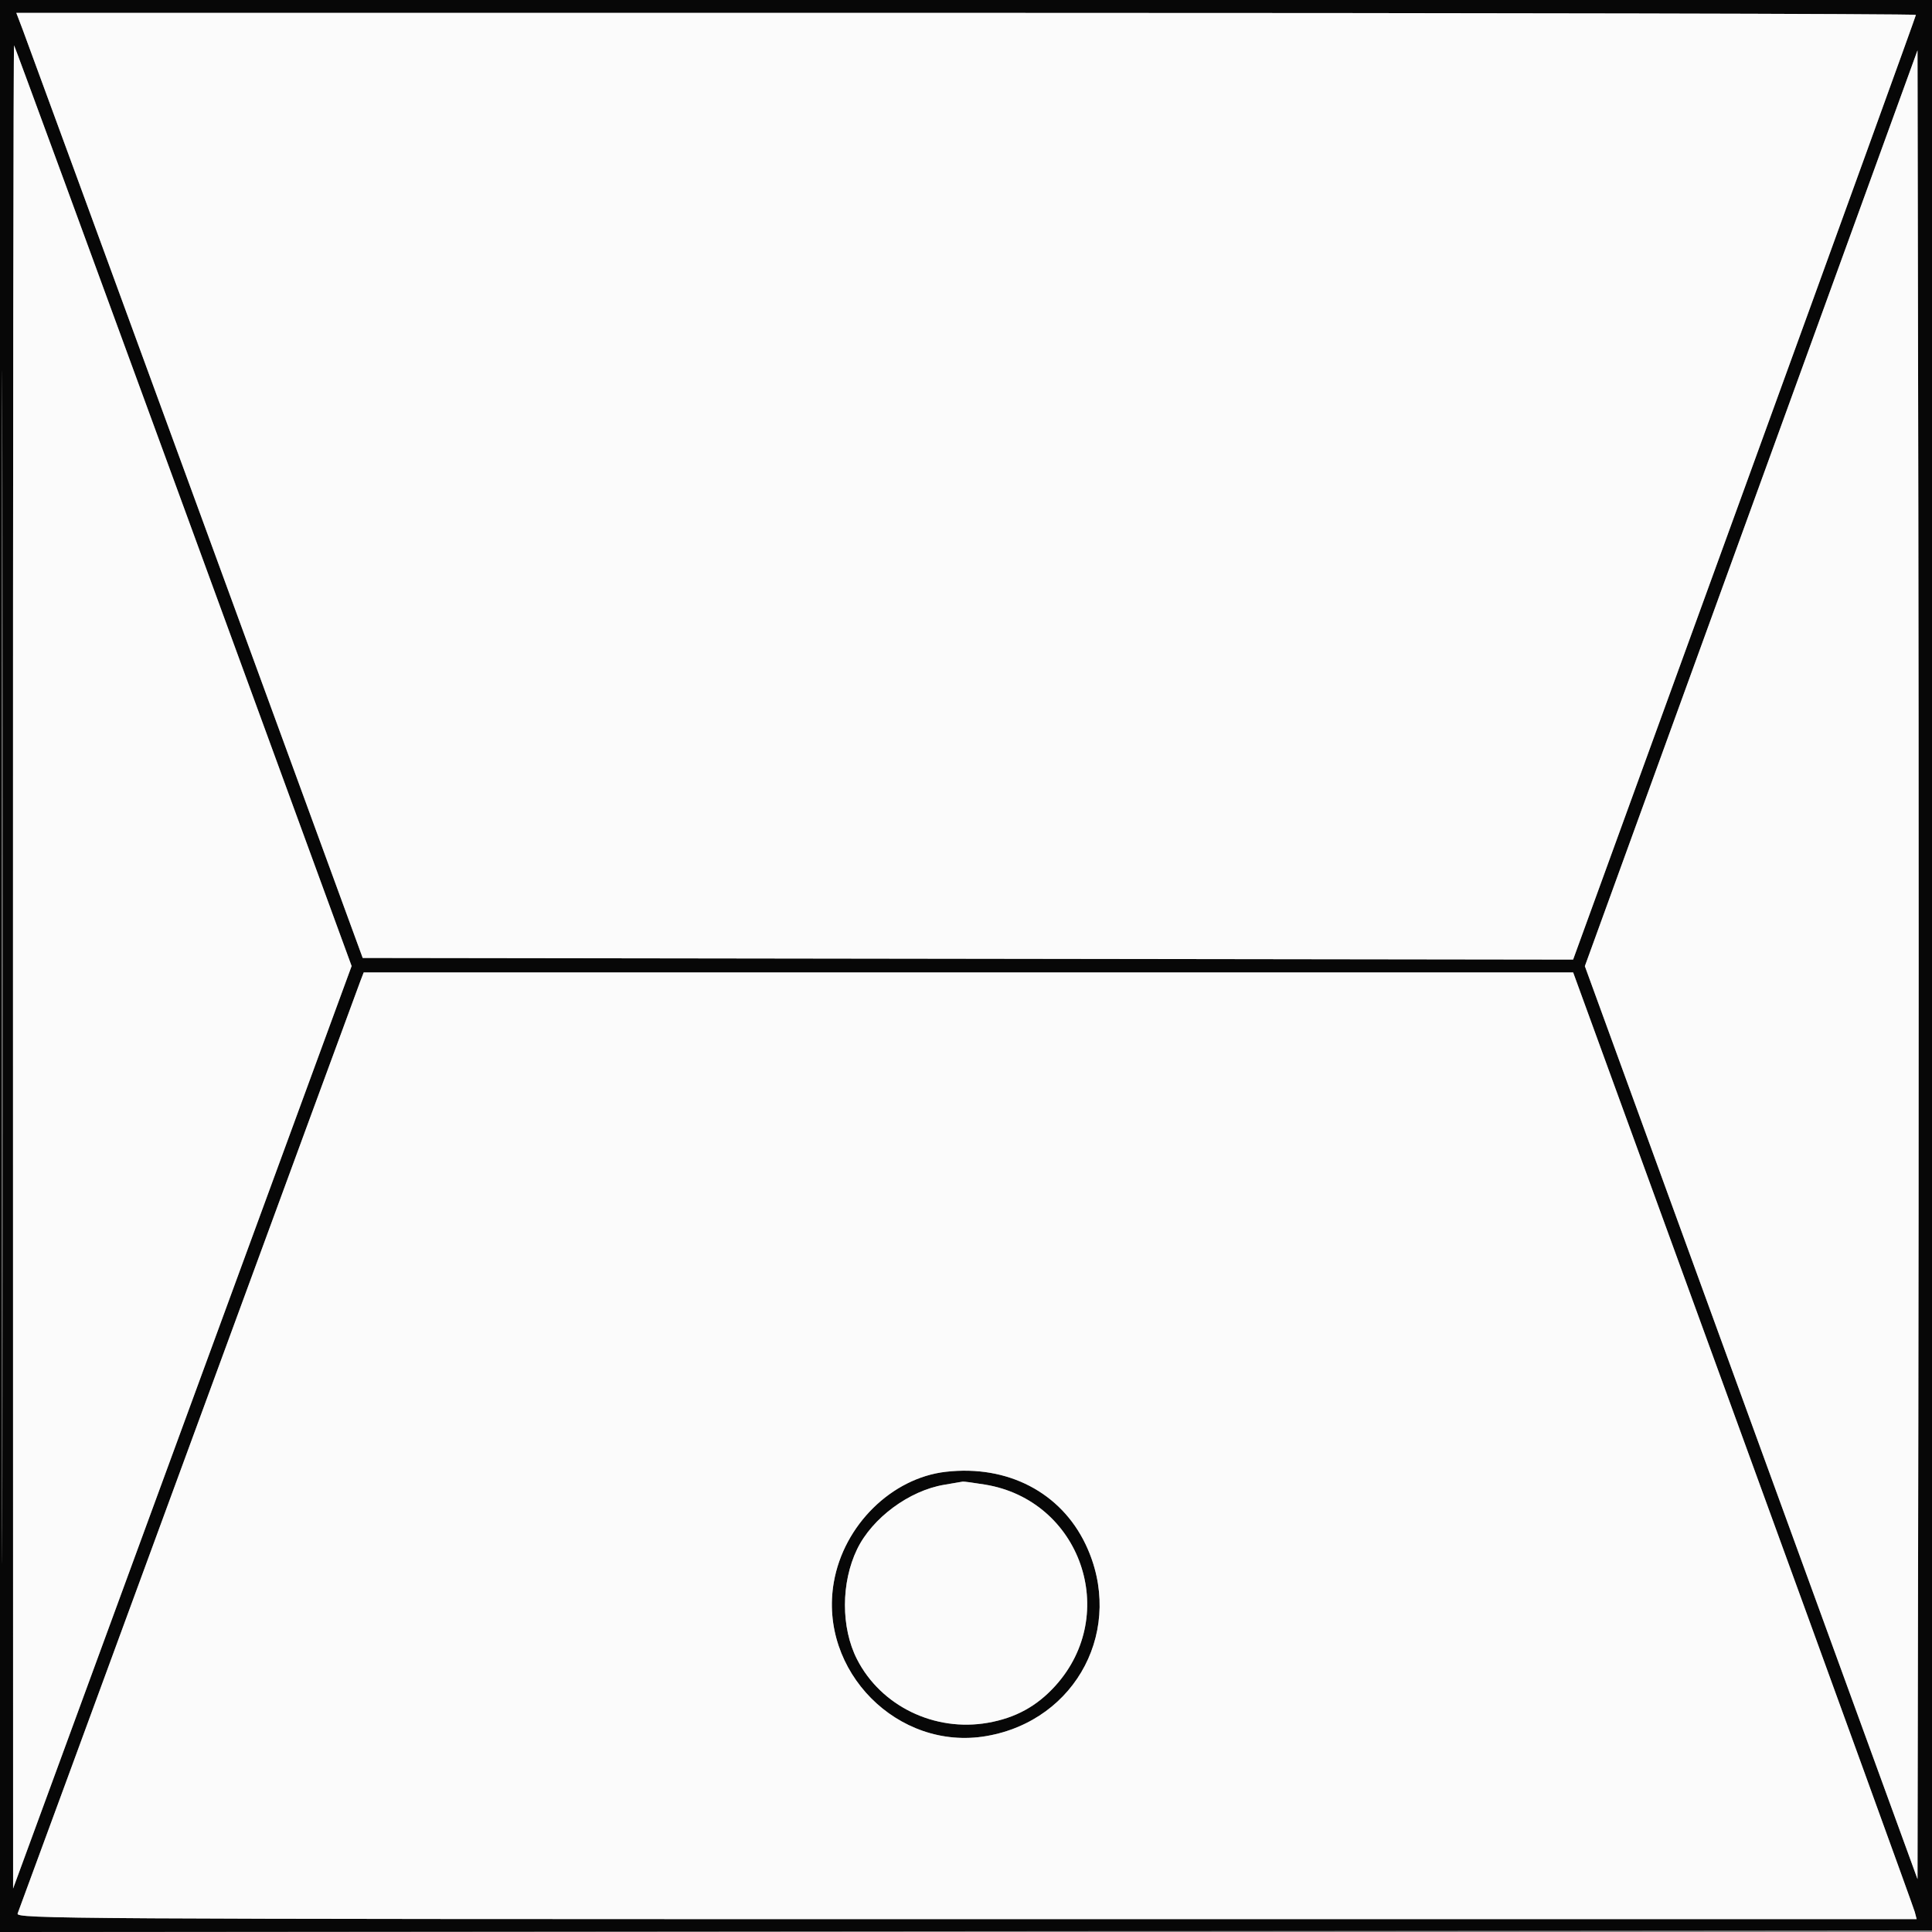 <svg xmlns="http://www.w3.org/2000/svg" width="600" height="600" viewBox="0 0 600 600" version="1.1"><rect x="0" y="0" width="600" height="600" fill="#808080" stroke="none"/><path d="M 0 300.002 L 0 600.003 300.250 599.752 L 600.500 599.500 600.752 299.750 L 601.003 0 300.502 0 L 0 0 0 300.002 M 0.493 300.500 C 0.493 465.500, 0.609 532.851, 0.750 450.169 C 0.891 367.487, 0.891 232.487, 0.750 150.169 C 0.609 67.851, 0.493 135.500, 0.493 300.500 M 7.068 9.250 C 8.167 12.138, 32.371 78.175, 60.854 156 L 112.642 297.500 300.594 297.753 L 488.546 298.005 541.773 151.627 C 571.048 71.119, 595 4.968, 595 4.625 C 595 4.281, 462.265 4, 300.034 4 L 5.068 4 7.068 9.250 M 4.036 300.083 L 4.071 586.500 56.634 443.256 L 109.197 300.012 56.971 157.256 C 28.247 78.740, 4.577 14.313, 4.372 14.083 C 4.168 13.854, 4.016 142.554, 4.036 300.083 M 543.846 157.840 L 492.192 300.051 543.846 441.812 L 595.500 583.572 595.753 441.786 C 595.893 363.804, 595.893 236.016, 595.753 157.814 L 595.500 15.628 543.846 157.840 M 111.891 304.750 C 111.308 306.262, 87.282 371.625, 58.501 450 C 29.719 528.375, 5.859 593.288, 5.478 594.250 C 4.820 595.914, 19.247 596, 300.010 596 L 595.233 596 594.651 593.775 C 594.332 592.552, 570.330 526.402, 541.315 446.775 L 488.560 302 300.755 302 L 112.950 302 111.891 304.750 M 293.737 457.077 C 276.898 459.011, 262.033 473.665, 258.950 491.368 C 254.145 518.956, 278.825 543.867, 306.293 539.156 C 334.531 534.314, 349.476 505.471, 337.145 479.613 C 329.445 463.465, 312.900 454.876, 293.737 457.077 M 293.226 461.112 C 282.374 462.919, 270.862 471.436, 266.180 481.123 C 261.160 491.506, 261.145 505.483, 266.143 515.281 C 273.559 529.816, 290.203 537.911, 306.748 535.030 C 315.360 533.531, 322.004 529.895, 327.750 523.538 C 347.935 501.203, 335.558 465.866, 305.862 461.047 C 302.363 460.480, 299.275 460.064, 299 460.124 C 298.725 460.185, 296.127 460.629, 293.226 461.112" stroke="none" fill="#070707" fill-rule="evenodd"/><path d="M 7.068 9.250 C 8.167 12.138, 32.371 78.175, 60.854 156 L 112.642 297.500 300.594 297.753 L 488.546 298.005 541.773 151.627 C 571.048 71.119, 595 4.968, 595 4.625 C 595 4.281, 462.265 4, 300.034 4 L 5.068 4 7.068 9.250 M 4.036 300.083 L 4.071 586.500 56.634 443.256 L 109.197 300.012 56.971 157.256 C 28.247 78.740, 4.577 14.313, 4.372 14.083 C 4.168 13.854, 4.016 142.554, 4.036 300.083 M 543.846 157.840 L 492.192 300.051 543.846 441.812 L 595.500 583.572 595.753 441.786 C 595.893 363.804, 595.893 236.016, 595.753 157.814 L 595.500 15.628 543.846 157.840 M 111.891 304.750 C 111.308 306.262, 87.282 371.625, 58.501 450 C 29.719 528.375, 5.859 593.288, 5.478 594.250 C 4.820 595.914, 19.247 596, 300.010 596 L 595.233 596 594.651 593.775 C 594.332 592.552, 570.330 526.402, 541.315 446.775 L 488.560 302 300.755 302 L 112.950 302 111.891 304.750 M 293.737 457.077 C 276.898 459.011, 262.033 473.665, 258.950 491.368 C 254.145 518.956, 278.825 543.867, 306.293 539.156 C 334.531 534.314, 349.476 505.471, 337.145 479.613 C 329.445 463.465, 312.900 454.876, 293.737 457.077 M 293.226 461.112 C 282.374 462.919, 270.862 471.436, 266.180 481.123 C 261.160 491.506, 261.145 505.483, 266.143 515.281 C 273.559 529.816, 290.203 537.911, 306.748 535.030 C 315.360 533.531, 322.004 529.895, 327.750 523.538 C 347.935 501.203, 335.558 465.866, 305.862 461.047 C 302.363 460.480, 299.275 460.064, 299 460.124 C 298.725 460.185, 296.127 460.629, 293.226 461.112" stroke="none" fill="#fbfbfb" fill-rule="evenodd"/></svg>